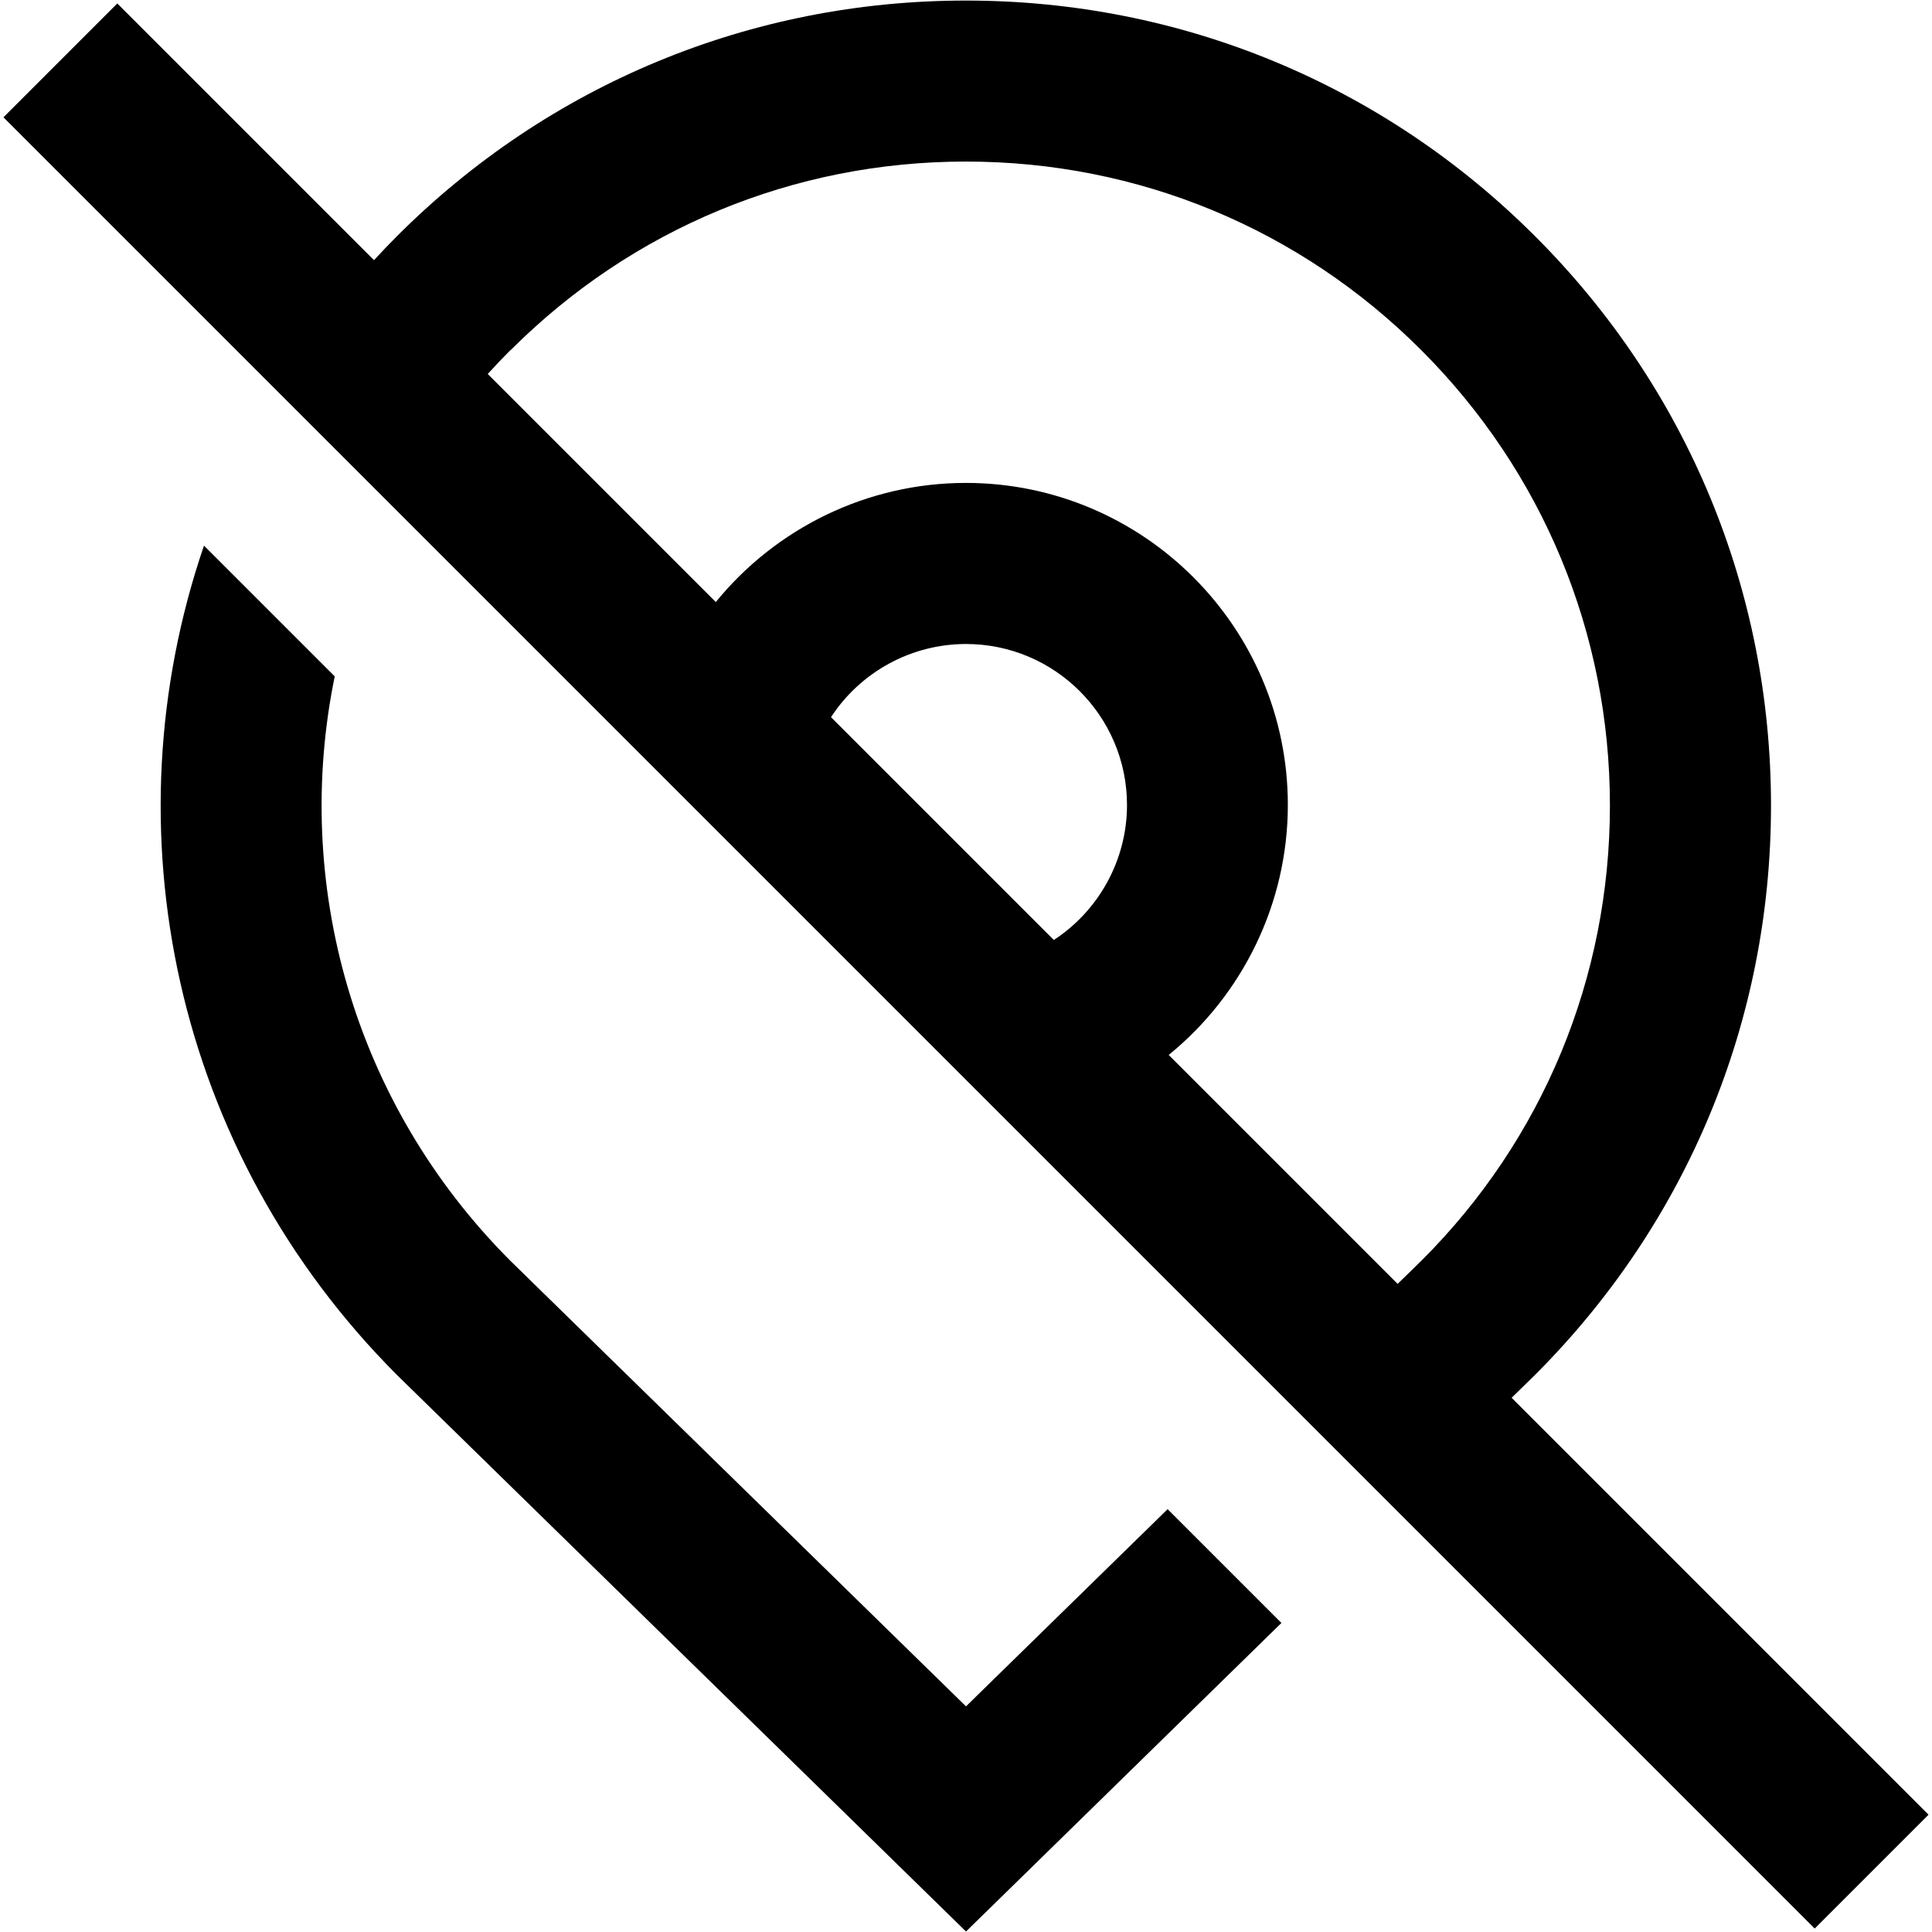 <?xml version="1.0" encoding="UTF-8"?>
<svg xmlns="http://www.w3.org/2000/svg" id="Layer_1" data-name="Layer 1" viewBox="0 0 24 24" width="512" height="512"><path d="M18.778,17.364l.293-.287c1.889-1.889,2.929-4.399,2.929-7.07s-1.04-5.183-2.929-7.071C17.183,1.047,14.672,.007,12.001,.007h-.004C9.327,.007,6.817,1.047,4.93,2.935c-.097,.097-.192,.197-.284,.297L1.457,.043,.043,1.457,22.543,23.957l1.414-1.414-5.179-5.179ZM6.343,4.35c1.511-1.511,3.518-2.343,5.654-2.343h.003c2.137,0,4.146,.832,5.656,2.343,1.511,1.511,2.343,3.52,2.343,5.657s-.832,4.146-2.336,5.648l-.301,.294-2.844-2.844c.917-.746,1.48-1.88,1.48-3.106,0-2.206-1.794-4-4-4-1.227,0-2.36,.563-3.106,1.48l-2.833-2.833c.091-.101,.185-.2,.282-.297Zm6.748,7.327l-2.768-2.768c.363-.557,.991-.909,1.677-.909,1.103,0,2,.897,2,2,0,.685-.352,1.313-.909,1.677Zm1.413,7.07l1.414,1.414-3.918,3.833-7.063-6.908c-2.782-2.782-3.608-6.792-2.403-10.308l1.624,1.624c-.524,2.555,.218,5.295,2.185,7.263l5.657,5.532,2.504-2.449Z"/></svg>
